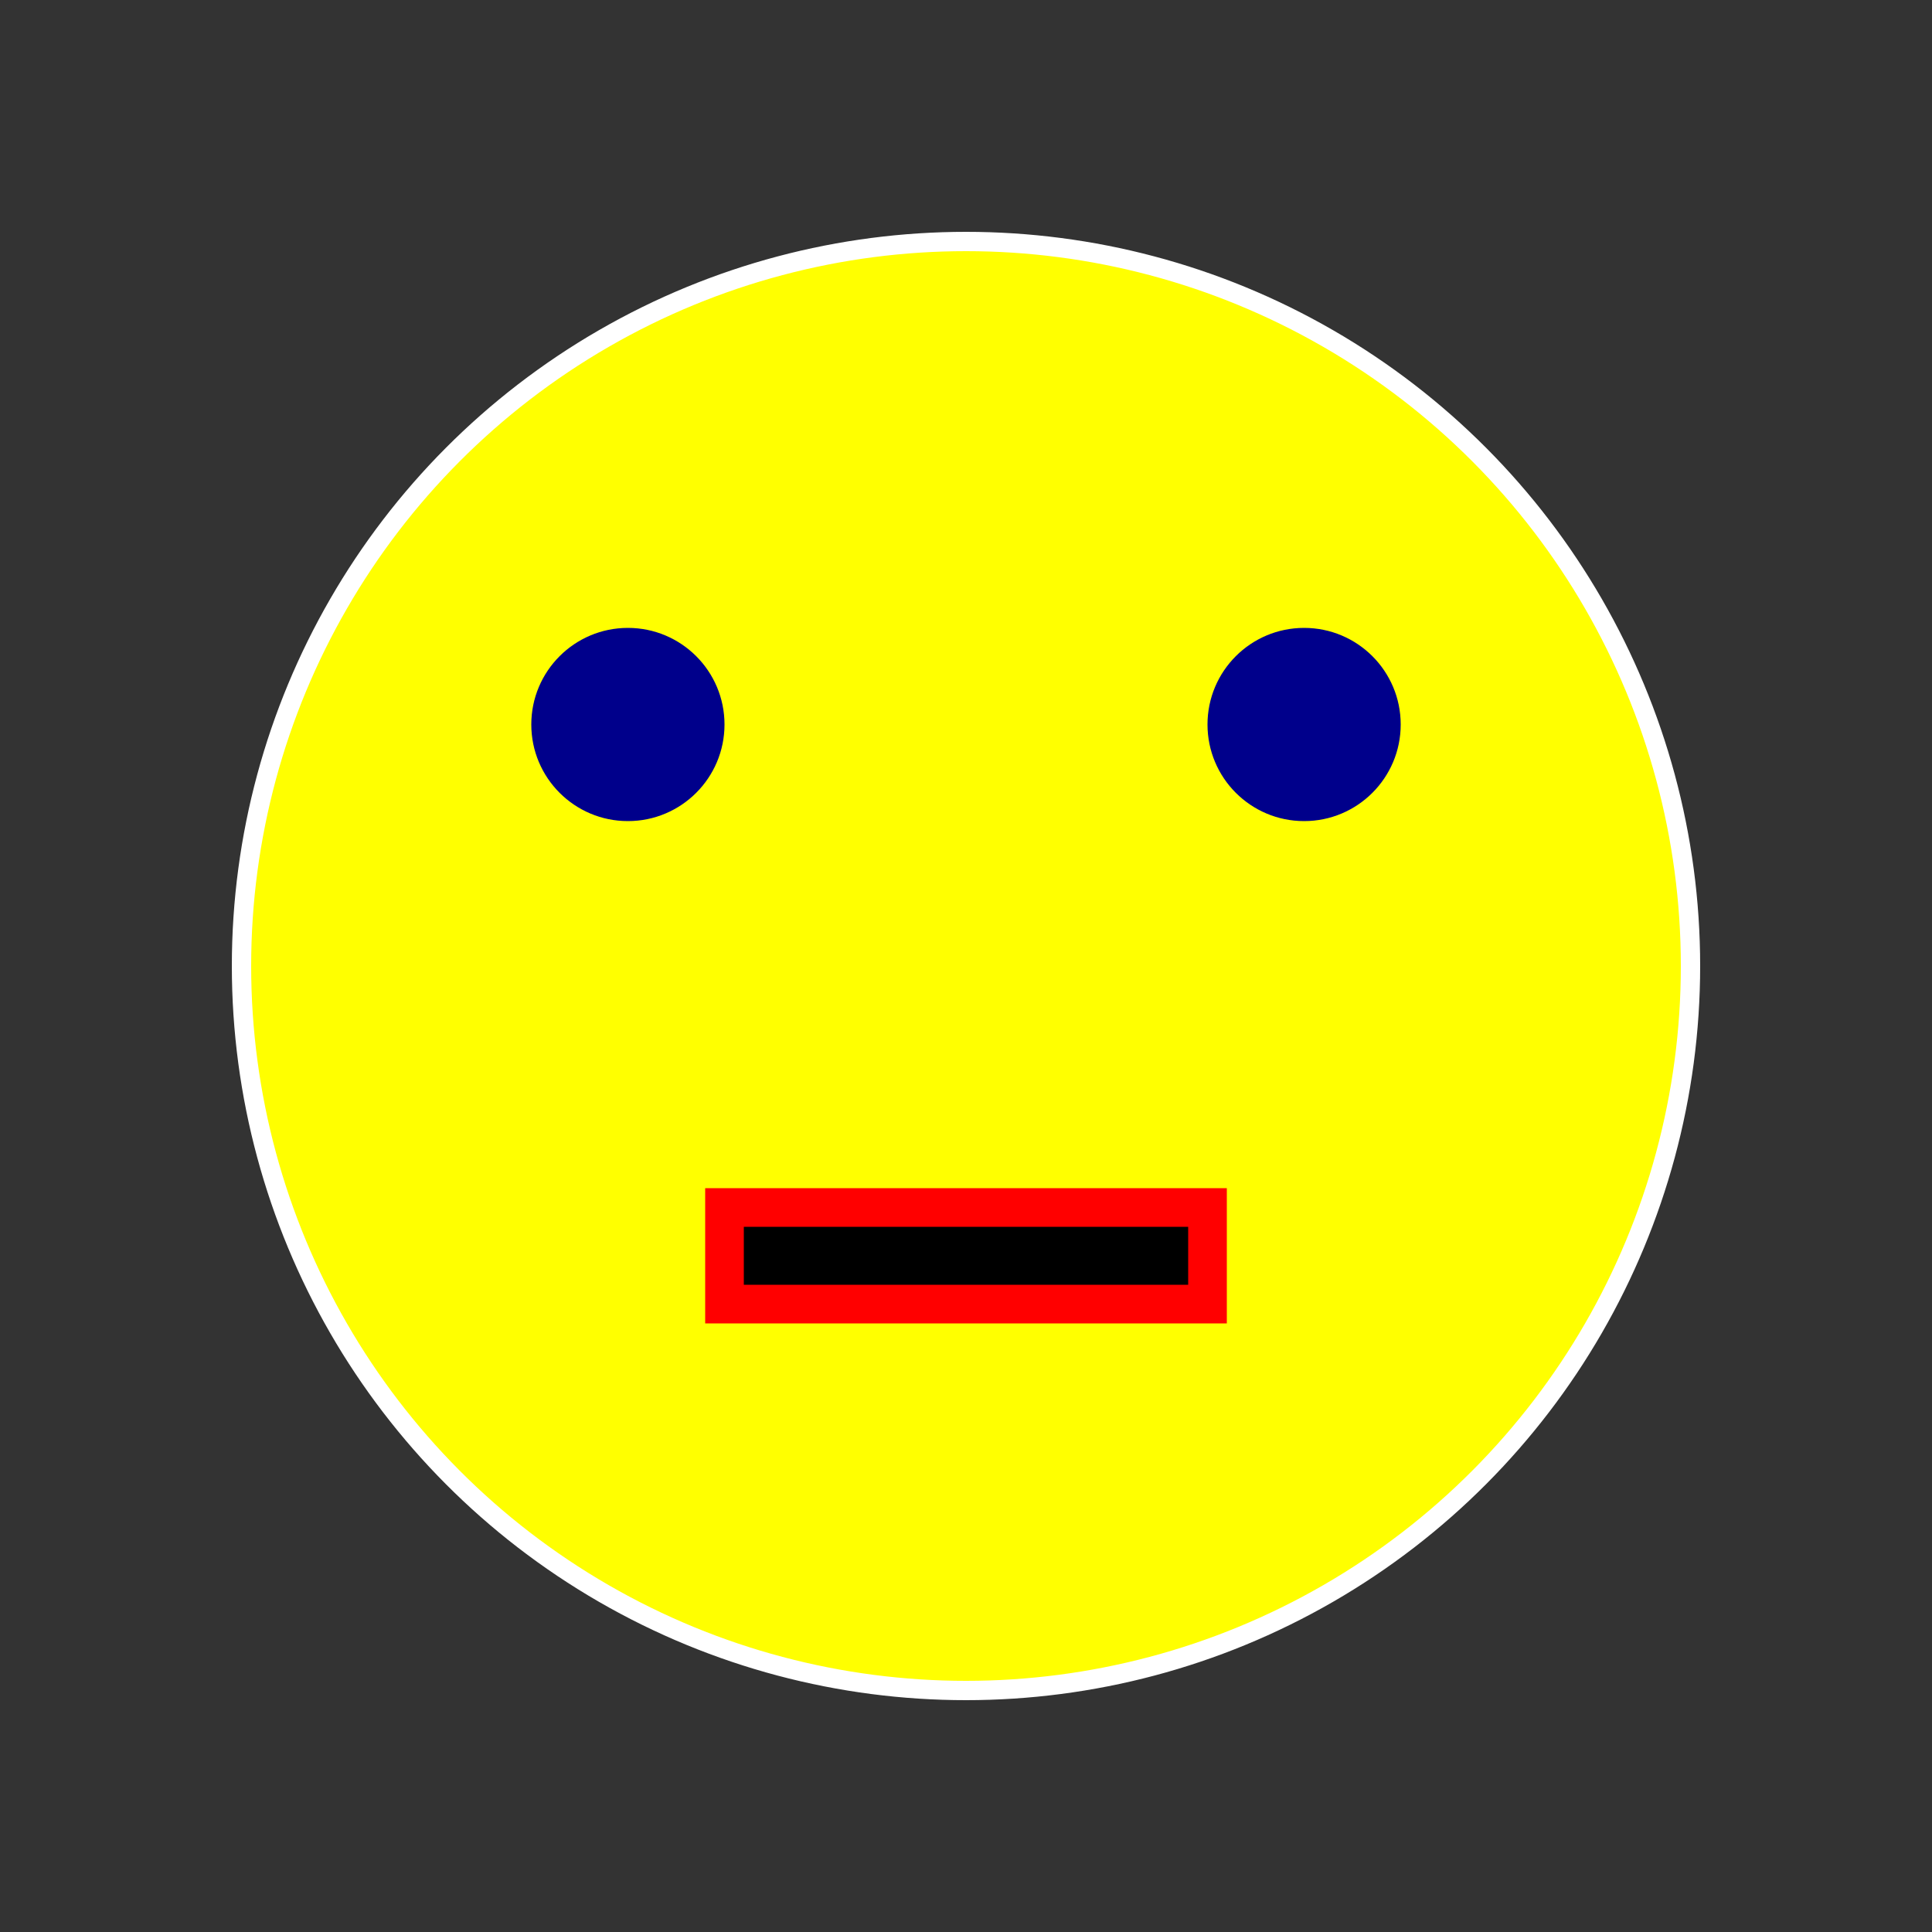 <svg xmlns="http://www.w3.org/2000/svg" width="400" height="400">
    <rect width="100%" height="100%" fill="#333333" stroke="none"/>
    <g class="head">
        <circle class="face" cx="200" cy="200" r="150" fill="yellow" stroke="white" stroke-width="4"/>
        <rect class="lips" width="100" height="20" x="150" y="250" stroke="red" stroke-width="8" />
        <circle class="eye" cx="130" cy="150" fill="darkblue" r="20" />
         <circle class="eye" cx="270" cy="150" fill="darkblue" r="20" />
    </g>

</svg>

